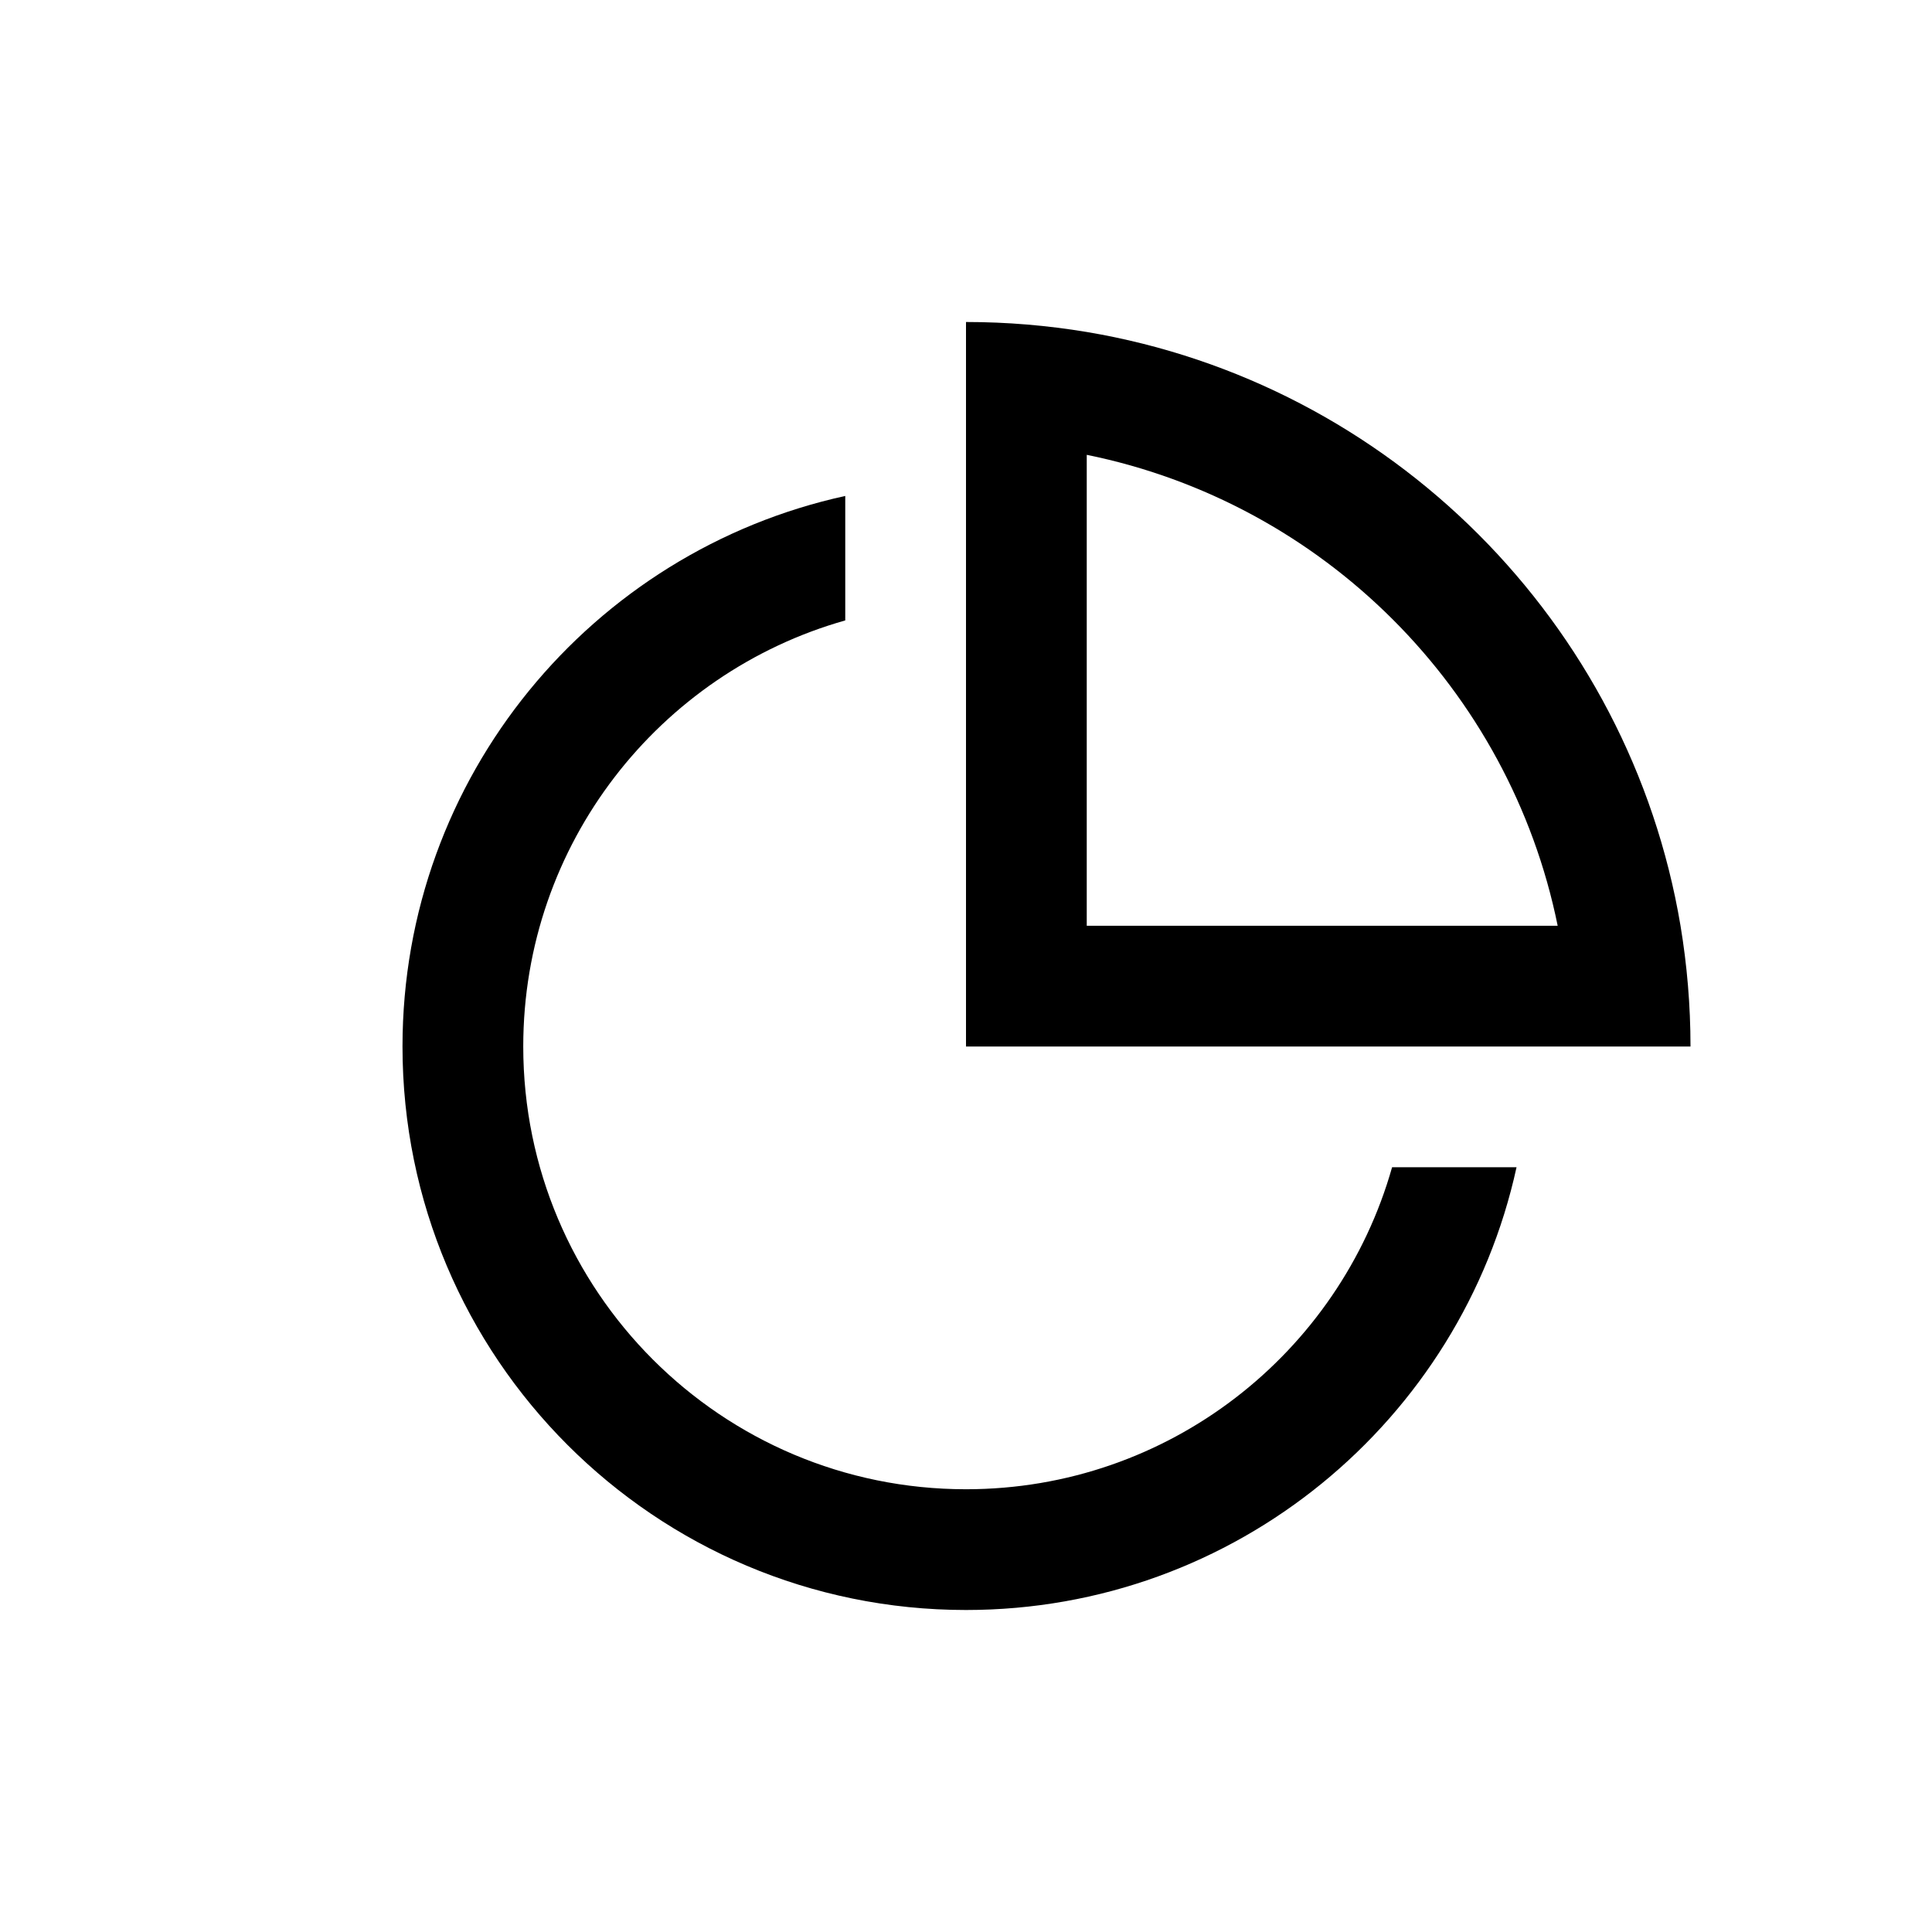 <svg width="24" height="24" viewBox="0 0 24 24" fill="none" xmlns="http://www.w3.org/2000/svg">
  <path
    d="M10.5 6.161C7.355 6.848 5 9.649 5 13C5 16.866 8.134 20 12 20C15.351 20 18.152 17.645 18.839 14.5H17.293C16.64 16.808 14.518 18.5 12 18.5C8.962 18.5 6.5 16.038 6.5 13C6.5 10.482 8.191 8.36 10.5 7.707V6.161Z"
    fill="currentColor" />
  <path fill-rule="evenodd" clip-rule="evenodd"
    d="M20.876 11.5C20.243 7.731 17.269 4.757 13.5 4.124C13.012 4.043 12.511 4 12 4V13H21C21 12.489 20.957 11.988 20.876 11.5ZM19.35 11.5C18.753 8.561 16.439 6.247 13.5 5.65V11.5H19.35Z"
    fill="currentColor" />
</svg>